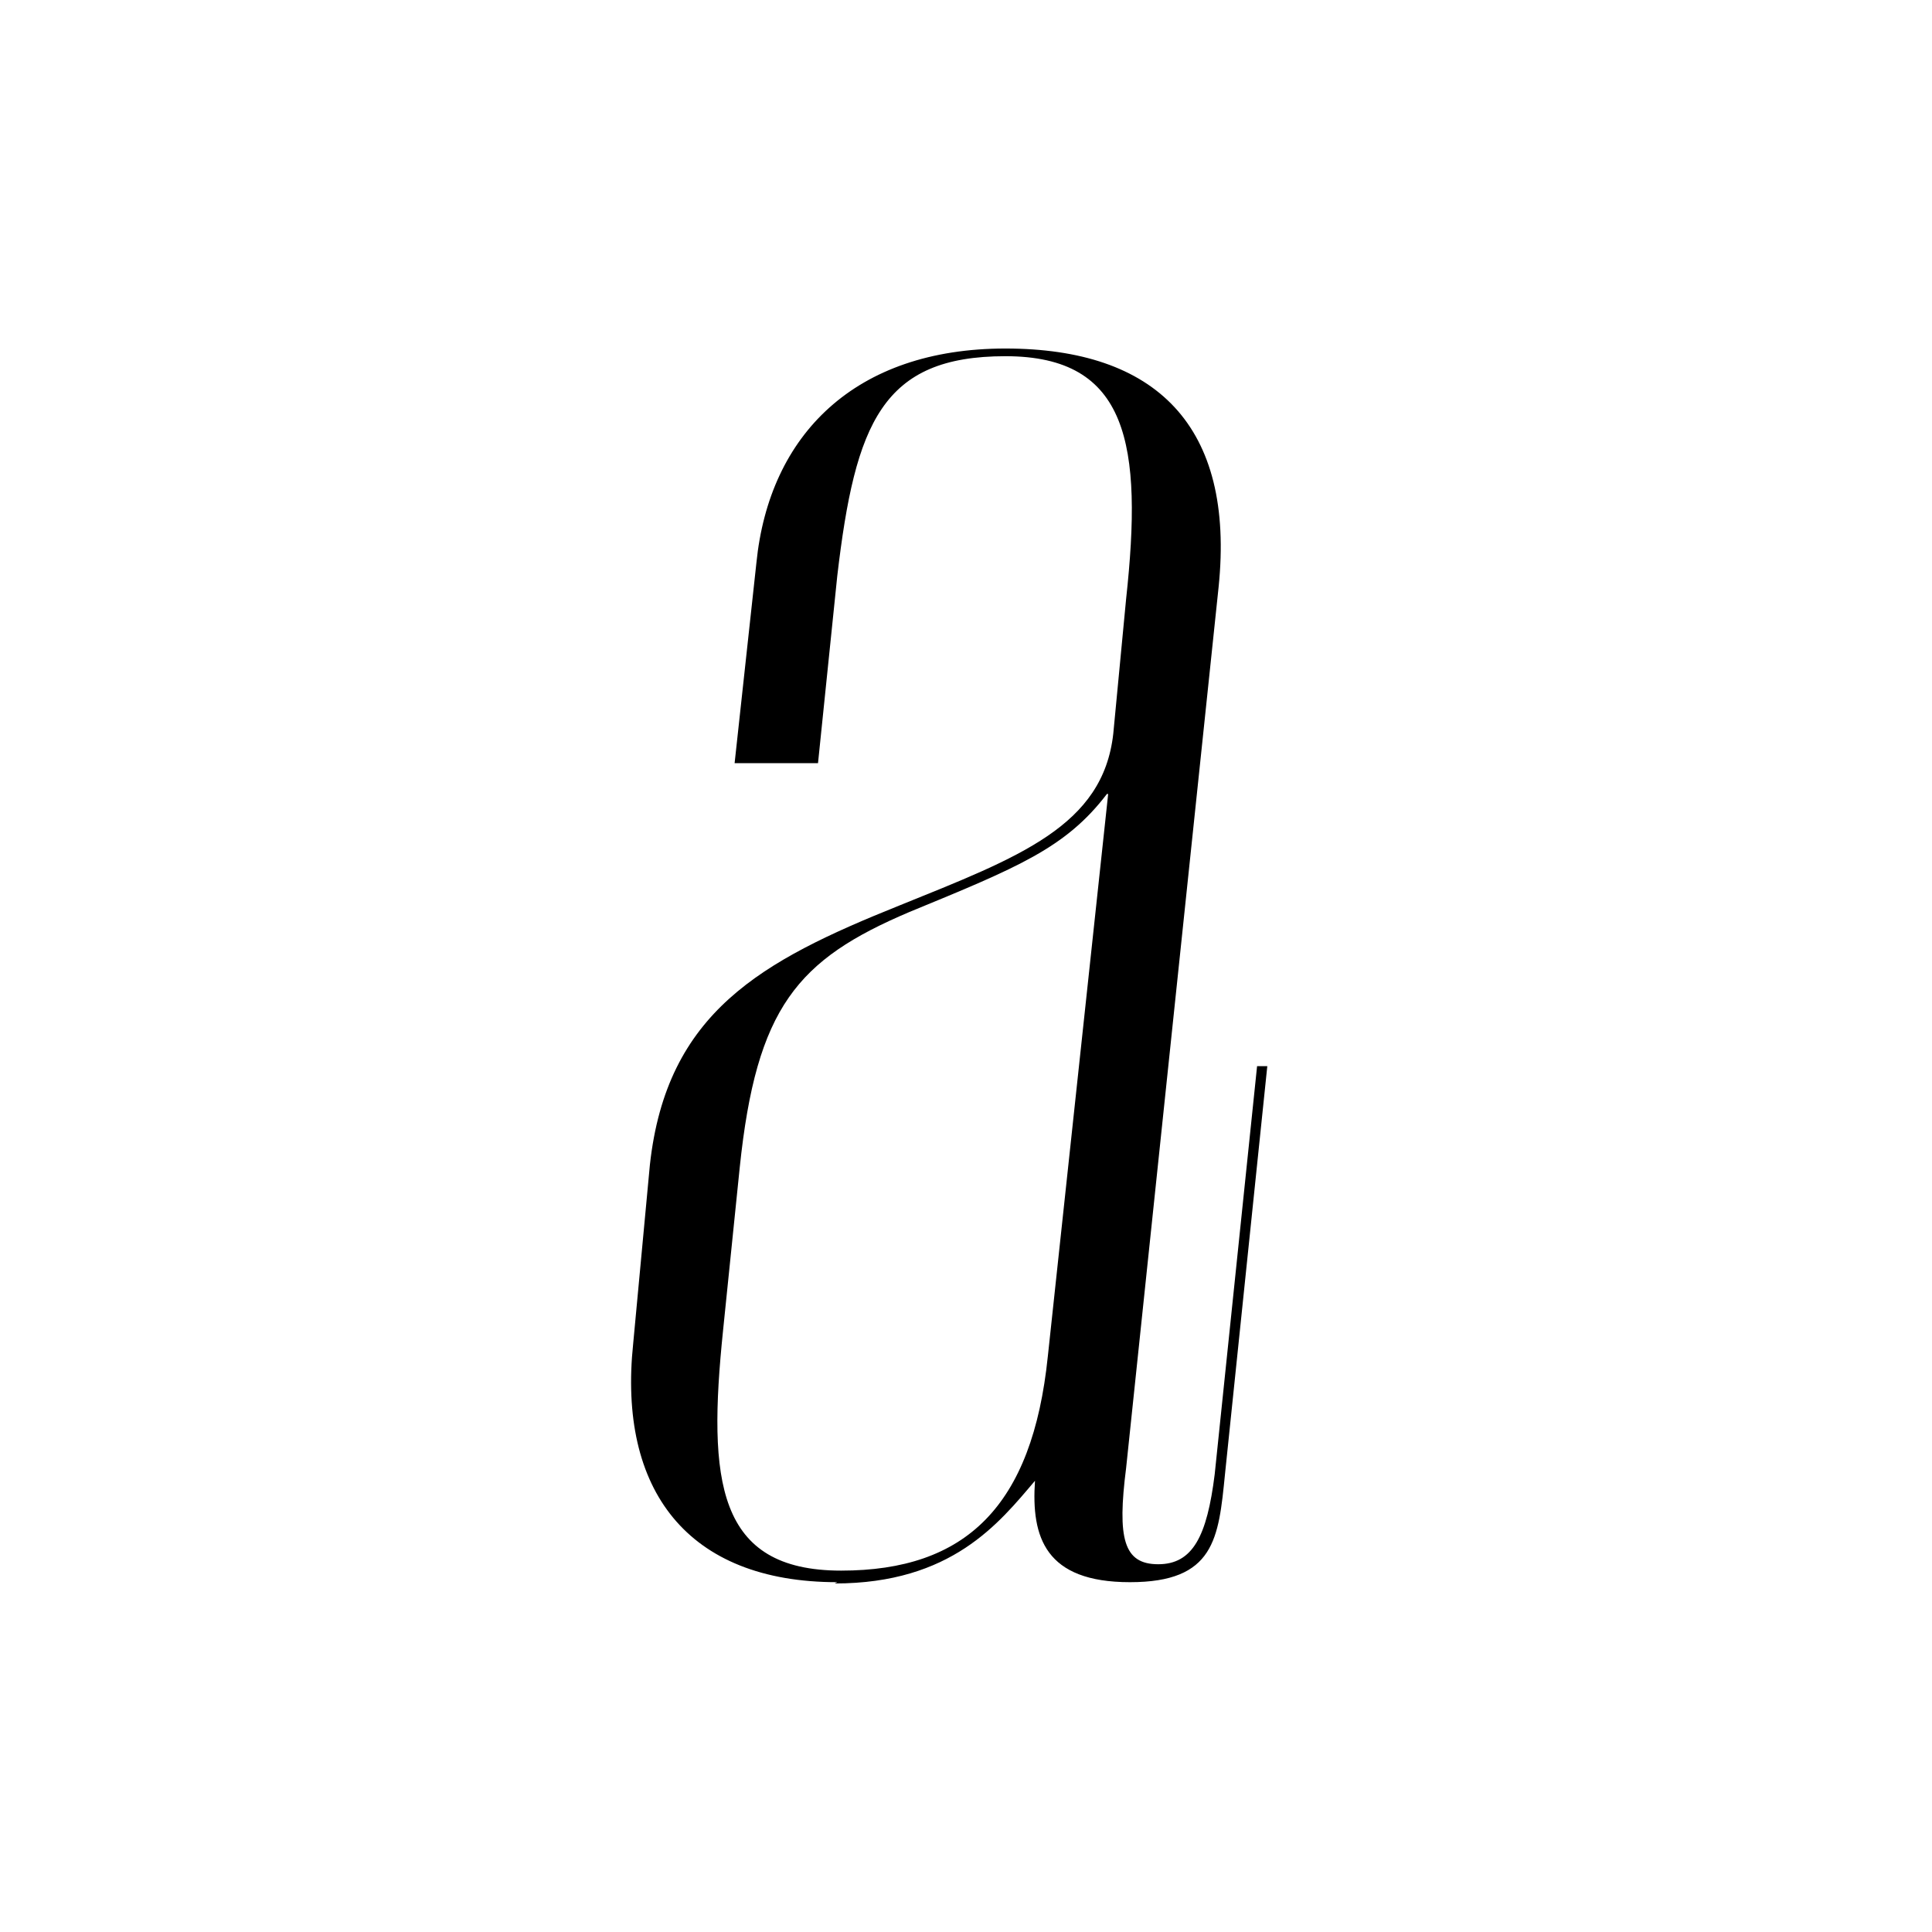 <?xml version="1.0" encoding="UTF-8"?>
<svg xmlns="http://www.w3.org/2000/svg" xmlns:xlink="http://www.w3.org/1999/xlink" width="141.7" height="141.7" viewBox="0 0 141.7 141.7">
<path fill-rule="evenodd" fill="rgb(0%, 0%, 0%)" fill-opacity="1" d="M 61.41 116.043 C 50.395 116.043 45.309 109.266 46.441 98.531 L 47.664 85.445 C 48.887 74.238 55.855 70.473 65.93 66.426 C 74.781 62.848 80.898 60.586 81.652 53.809 L 82.594 43.922 C 83.82 32.625 82.781 26.125 73.742 26.125 C 64.703 26.125 62.727 31.023 61.41 42.227 L 59.996 55.973 L 53.879 55.973 L 55.477 41.285 C 56.418 31.871 62.727 25.562 73.742 25.562 C 84.758 25.562 90.598 31.211 89.375 43.074 L 82.594 107.664 C 81.934 112.844 82.406 114.727 84.949 114.727 C 87.492 114.727 88.527 112.652 89.09 108.133 L 92.199 78.195 L 92.949 78.195 L 89.844 108.133 C 89.375 112.844 89.09 116.043 82.875 116.043 C 76.664 116.043 75.625 112.75 75.91 108.605 C 73.273 111.711 69.789 116.137 61.223 116.137 Z M 81.184 58.234 C 78.168 62.188 74.688 63.602 66.684 66.895 C 58.492 70.379 55.477 73.863 54.254 85.633 L 53.031 97.59 C 51.898 108.605 52.559 115.195 61.691 115.195 C 70.824 115.195 75.719 110.488 76.852 99.473 L 81.277 58.234 Z M 81.184 58.234 "/>
</svg>

